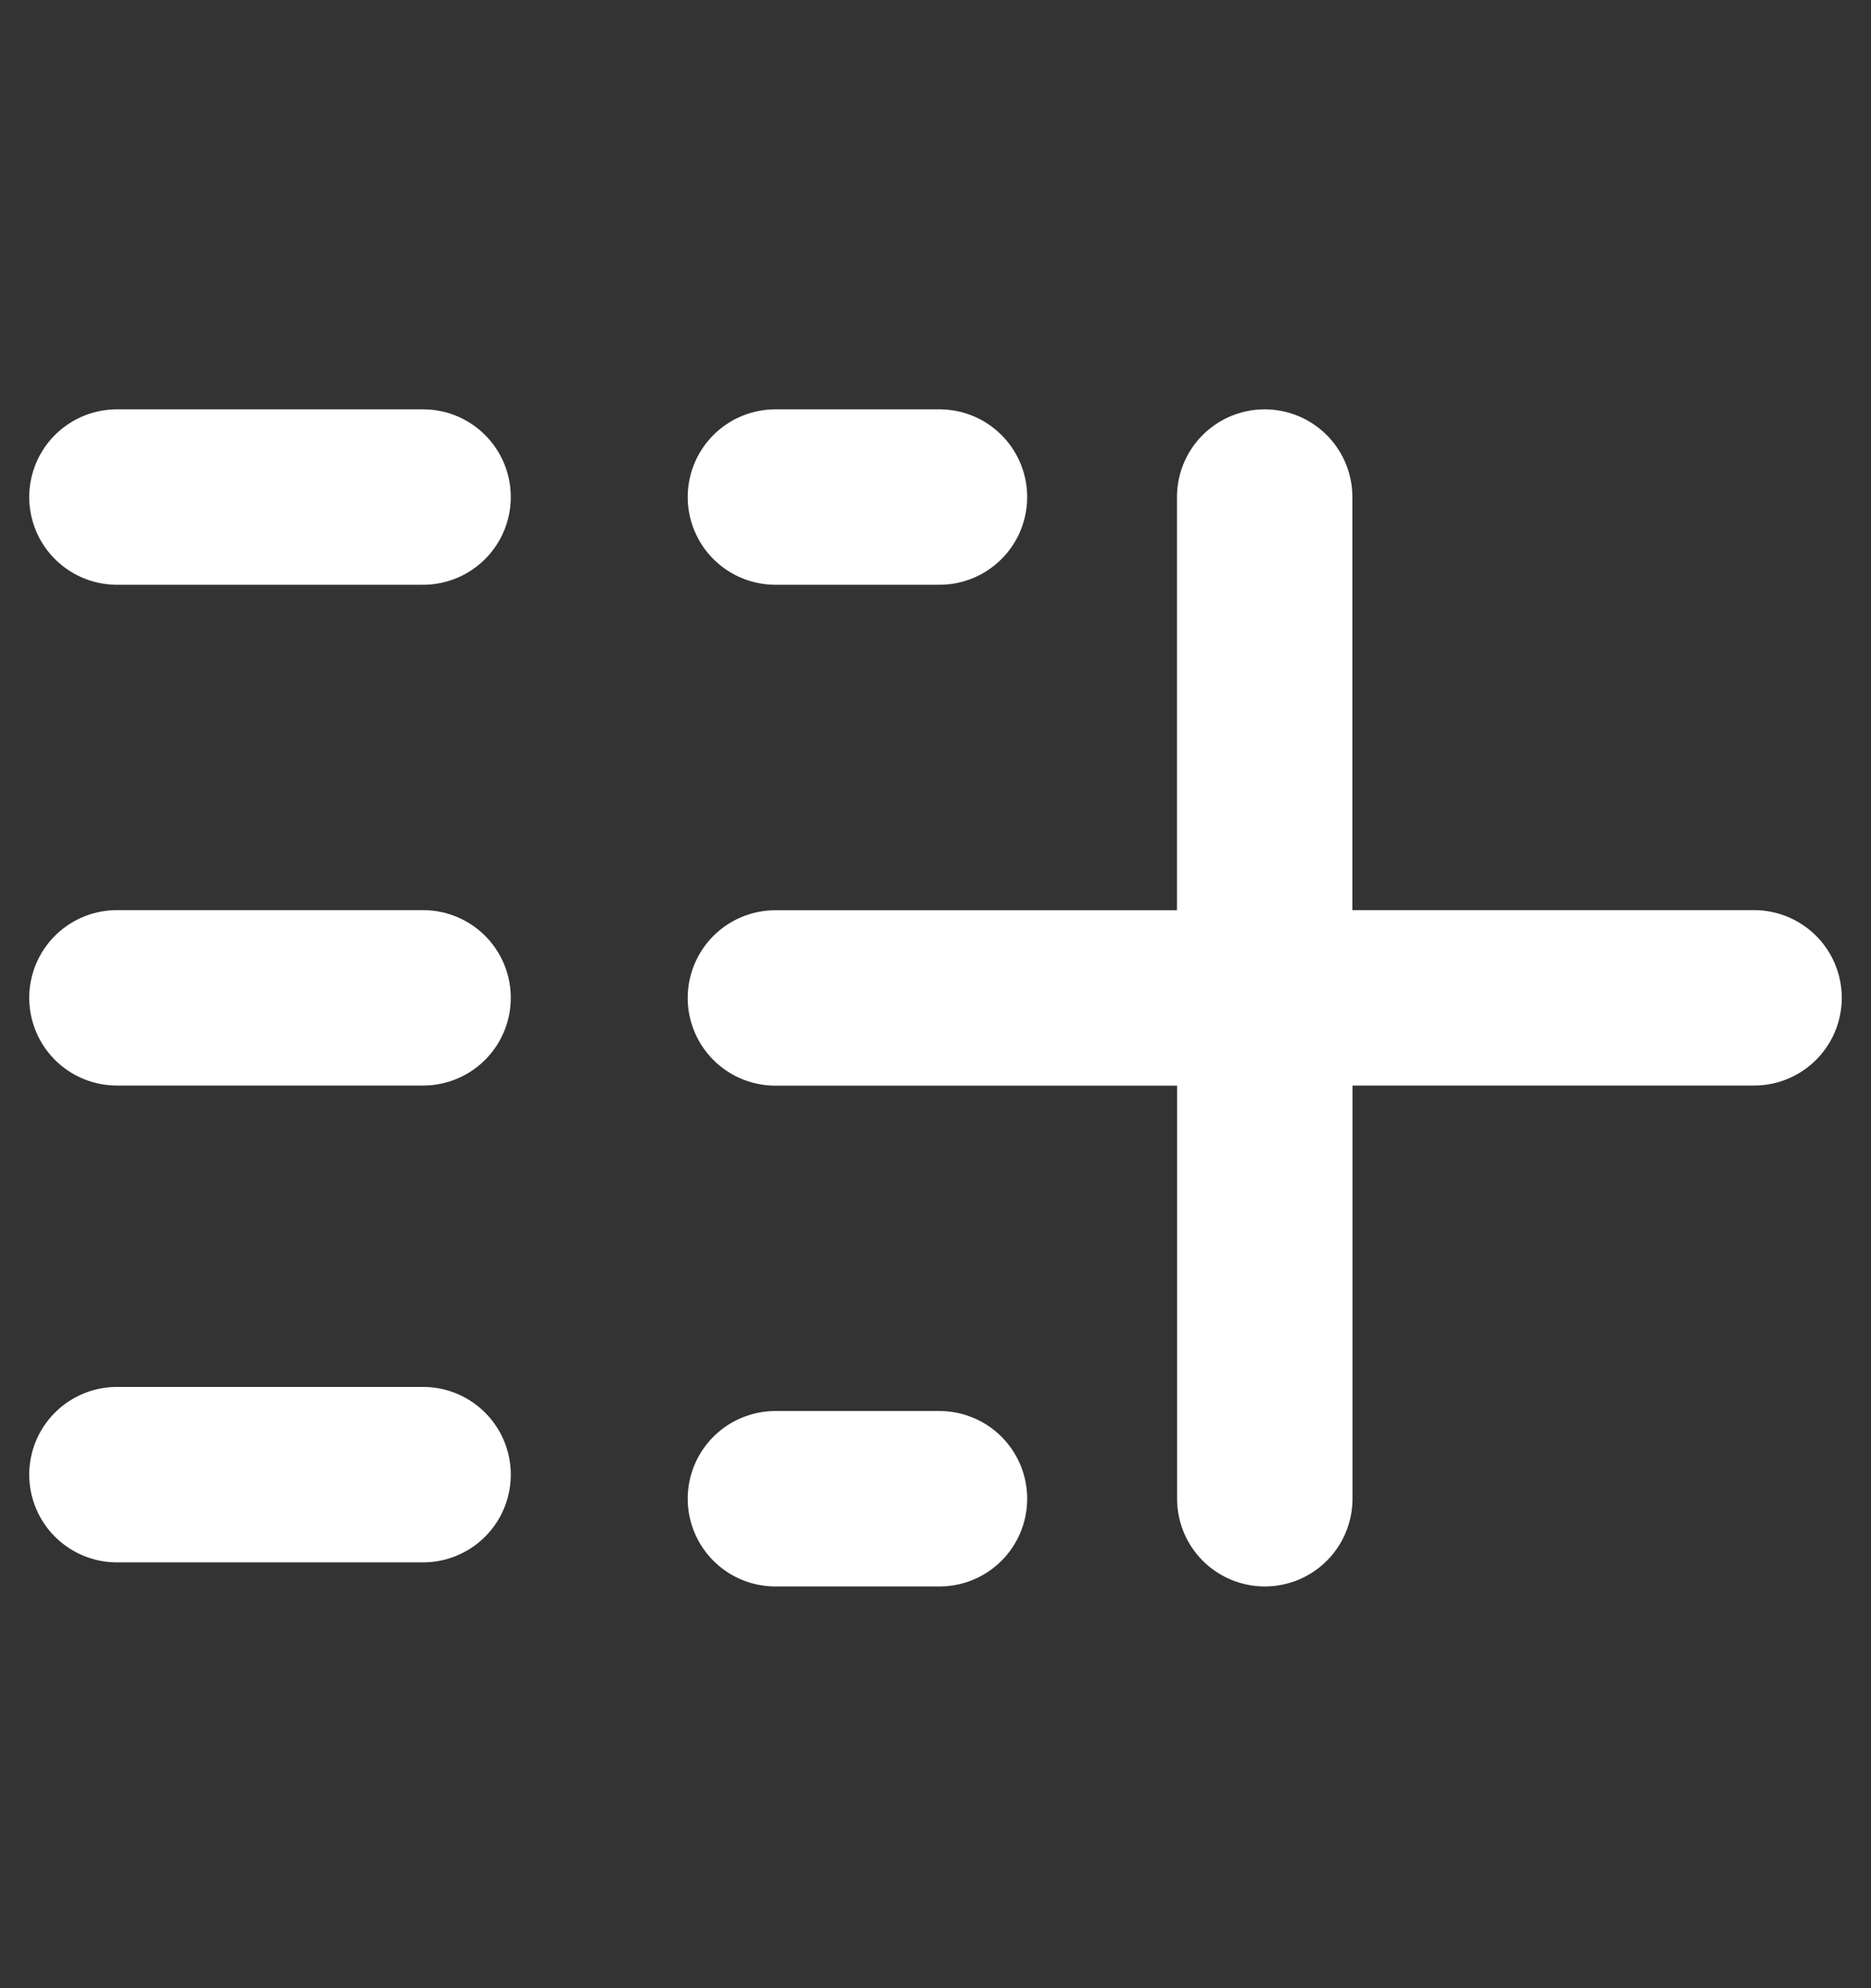 <svg width="16" height="17" viewBox="0 0 16 17" fill="none" xmlns="http://www.w3.org/2000/svg">
<rect x="0" y="0" width="16" height="17" fill="#333333" stroke="none"/>
<path d="M10.815 4.25V8.173C10.815 8.372 10.658 8.533 10.464 8.533H6.631" stroke="white" stroke-width="1.5" stroke-miterlimit="10" stroke-linecap="round"/>
<path d="M10.816 12.815V8.892C10.816 8.693 10.973 8.532 11.167 8.532H15" stroke="white" stroke-width="1.5" stroke-miterlimit="10" stroke-linecap="round"/>
<path d="M1 8.532H3.618" stroke="white" stroke-width="1.5" stroke-miterlimit="10" stroke-linecap="round"/>
<path d="M1 12.609H3.618" stroke="white" stroke-width="1.5" stroke-miterlimit="10" stroke-linecap="round"/>
<path d="M1 4.25H3.618" stroke="white" stroke-width="1.5" stroke-miterlimit="10" stroke-linecap="round"/>
<path d="M6.631 12.815H8.034" stroke="white" stroke-width="1.5" stroke-miterlimit="10" stroke-linecap="round"/>
<path d="M6.631 4.25H8.034" stroke="white" stroke-width="1.5" stroke-miterlimit="10" stroke-linecap="round"/>
</svg>
